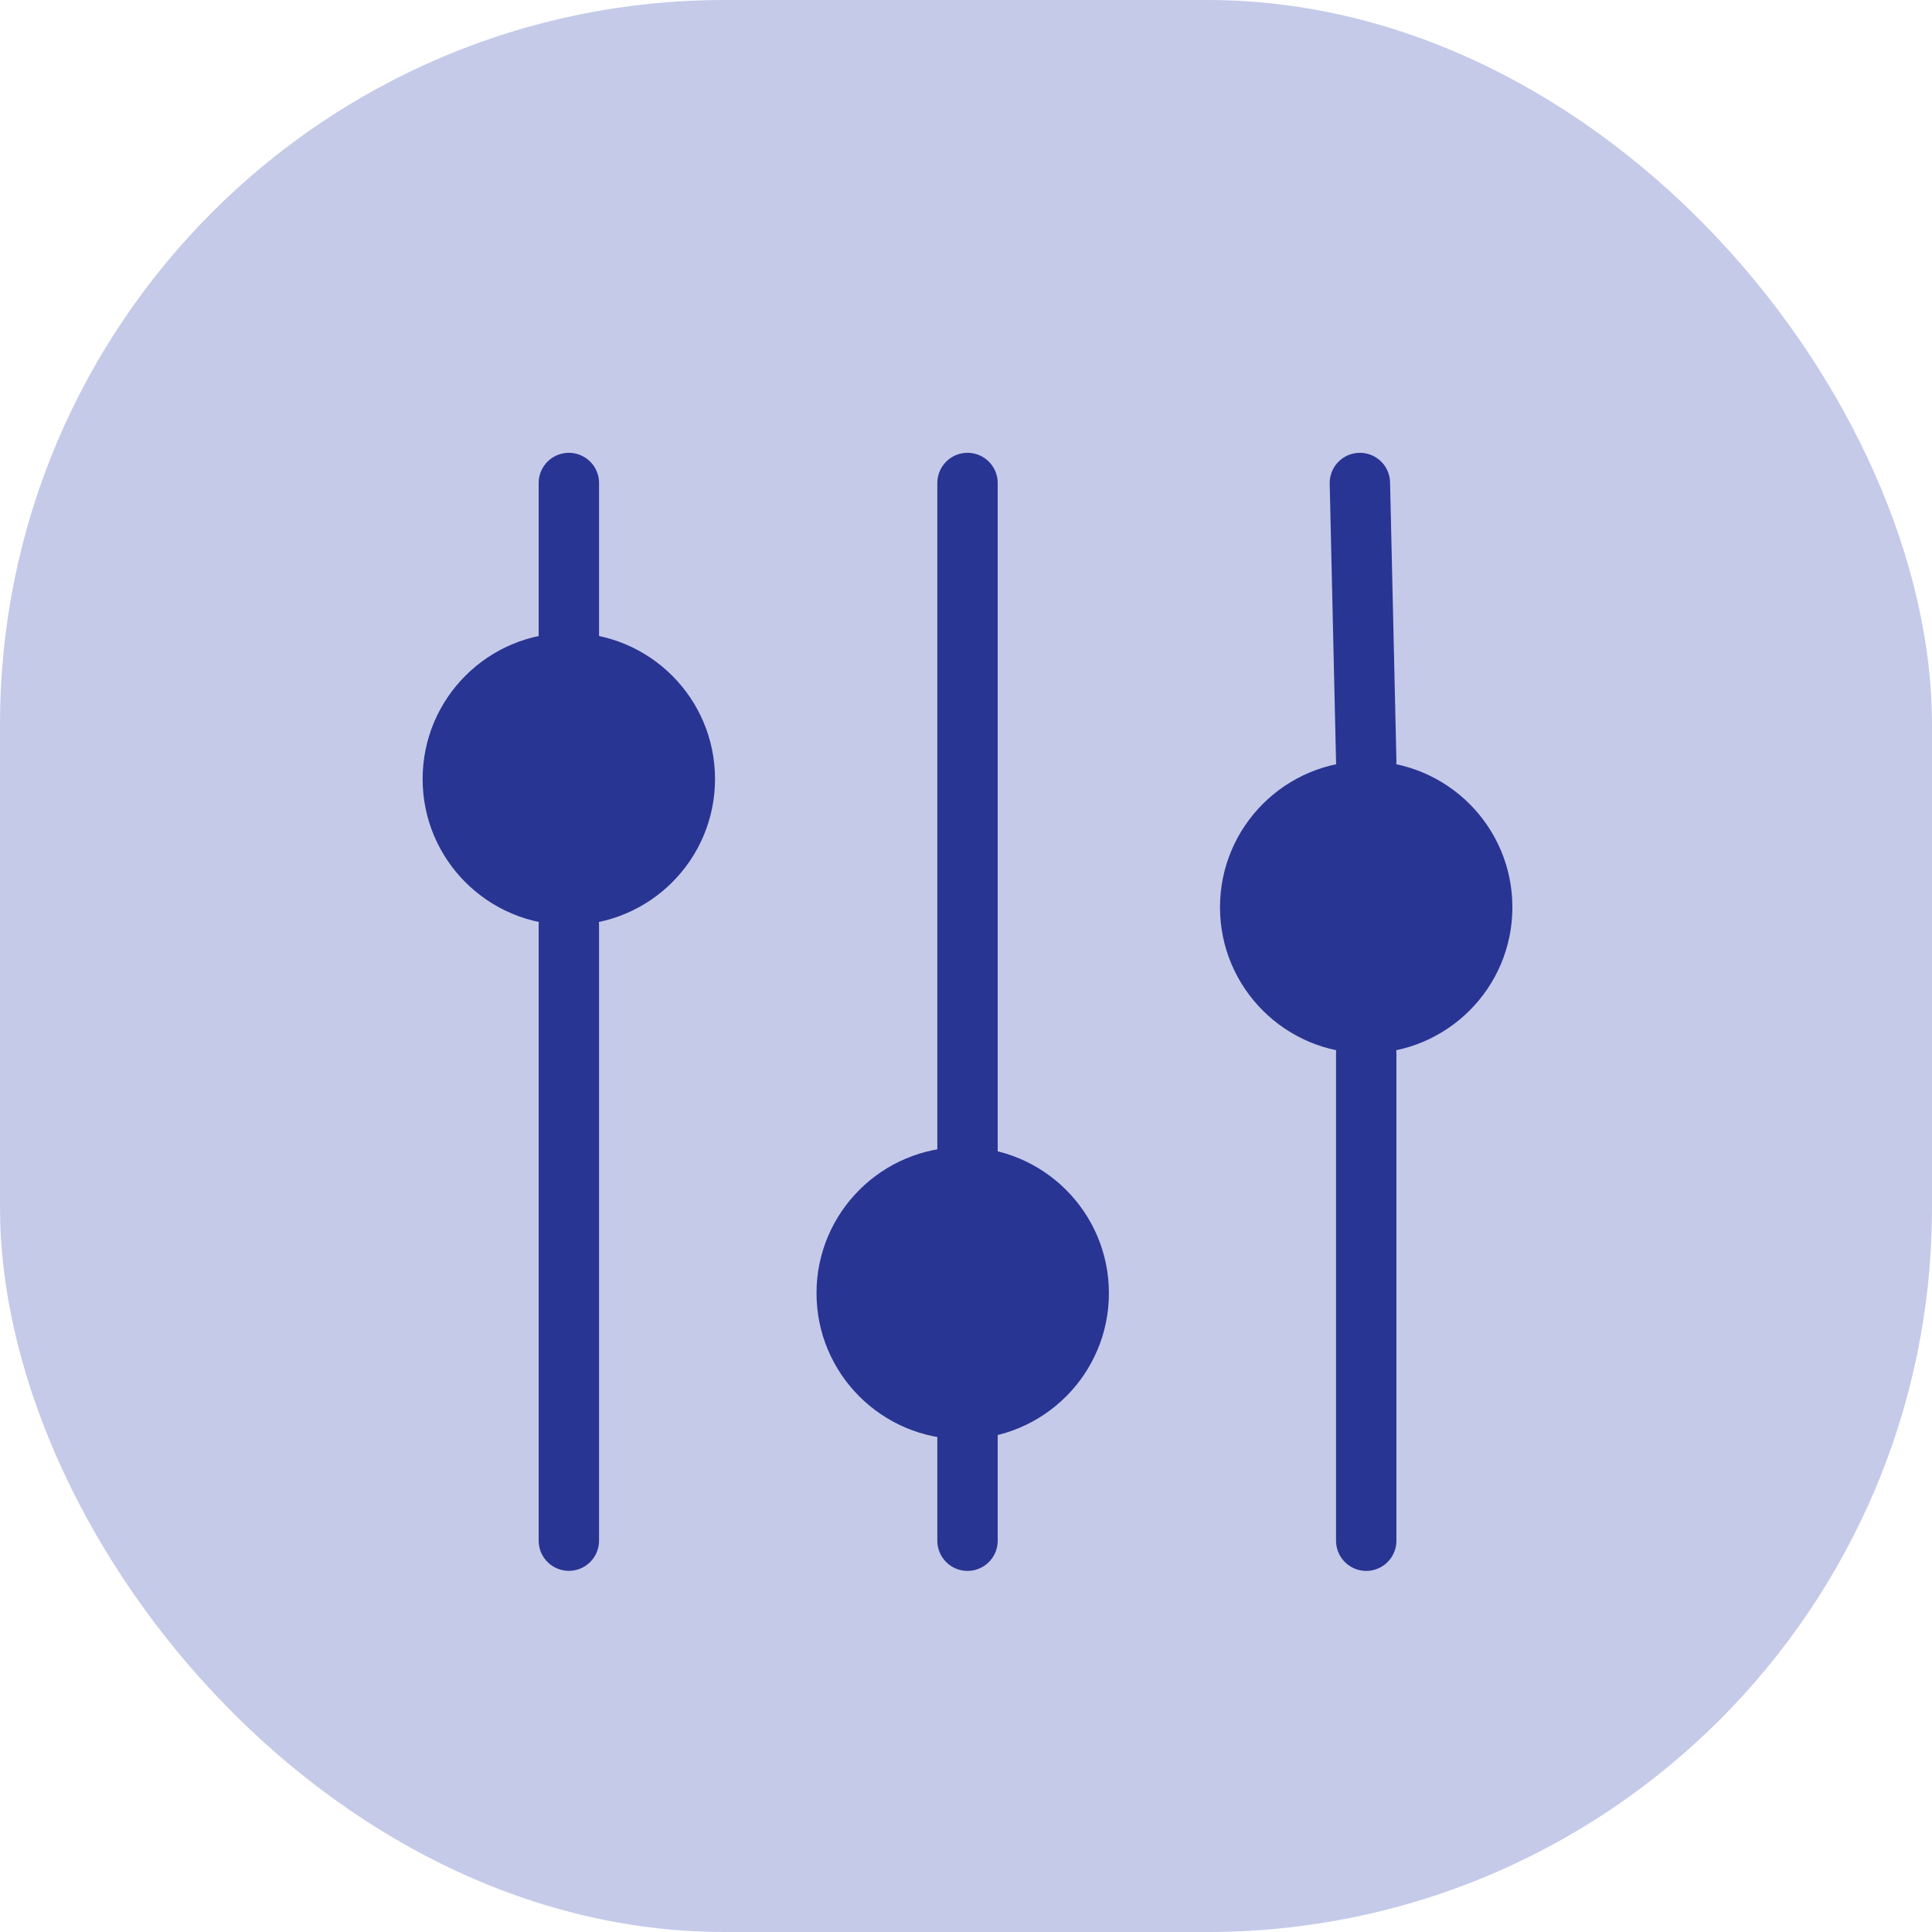 <svg width="32" height="32" viewBox="0 0 32 32" fill="none" xmlns="http://www.w3.org/2000/svg">
<rect width="32" height="32" rx="12" fill="#C5CAE9"/>
<path d="M9.422 11.002V8" stroke="#283593" stroke-linecap="round" stroke-linejoin="round"/>
<path d="M9.422 25.518V15.321" stroke="#283593" stroke-linecap="round" stroke-linejoin="round"/>
<path d="M9.422 15.322C10.759 15.322 11.843 14.239 11.843 12.903C11.843 11.566 10.759 10.483 9.422 10.483C8.084 10.483 7 11.566 7 12.903C7 14.239 8.084 15.322 9.422 15.322Z" fill="#283593"/>
<path d="M16.025 20.85L16.025 8" stroke="#283593" stroke-linecap="round" stroke-linejoin="round"/>
<path d="M16.025 25.519V22.173" stroke="#283593" stroke-linecap="round" stroke-linejoin="round"/>
<path d="M15.946 23.838C17.283 23.838 18.367 22.755 18.367 21.419C18.367 20.083 17.283 19 15.946 19C14.609 19 13.524 20.083 13.524 21.419C13.524 22.755 14.609 23.838 15.946 23.838Z" fill="#283593"/>
<path d="M22.629 12.607L22.524 8" stroke="#283593" stroke-linecap="round" stroke-linejoin="round"/>
<path d="M22.629 25.519V17.446" stroke="#283593" stroke-linecap="round" stroke-linejoin="round"/>
<path d="M22.628 17.446C23.966 17.446 25.05 16.363 25.05 15.027C25.05 13.691 23.966 12.607 22.628 12.607C21.291 12.607 20.207 13.691 20.207 15.027C20.207 16.363 21.291 17.446 22.628 17.446Z" fill="#283593"/>
</svg>

